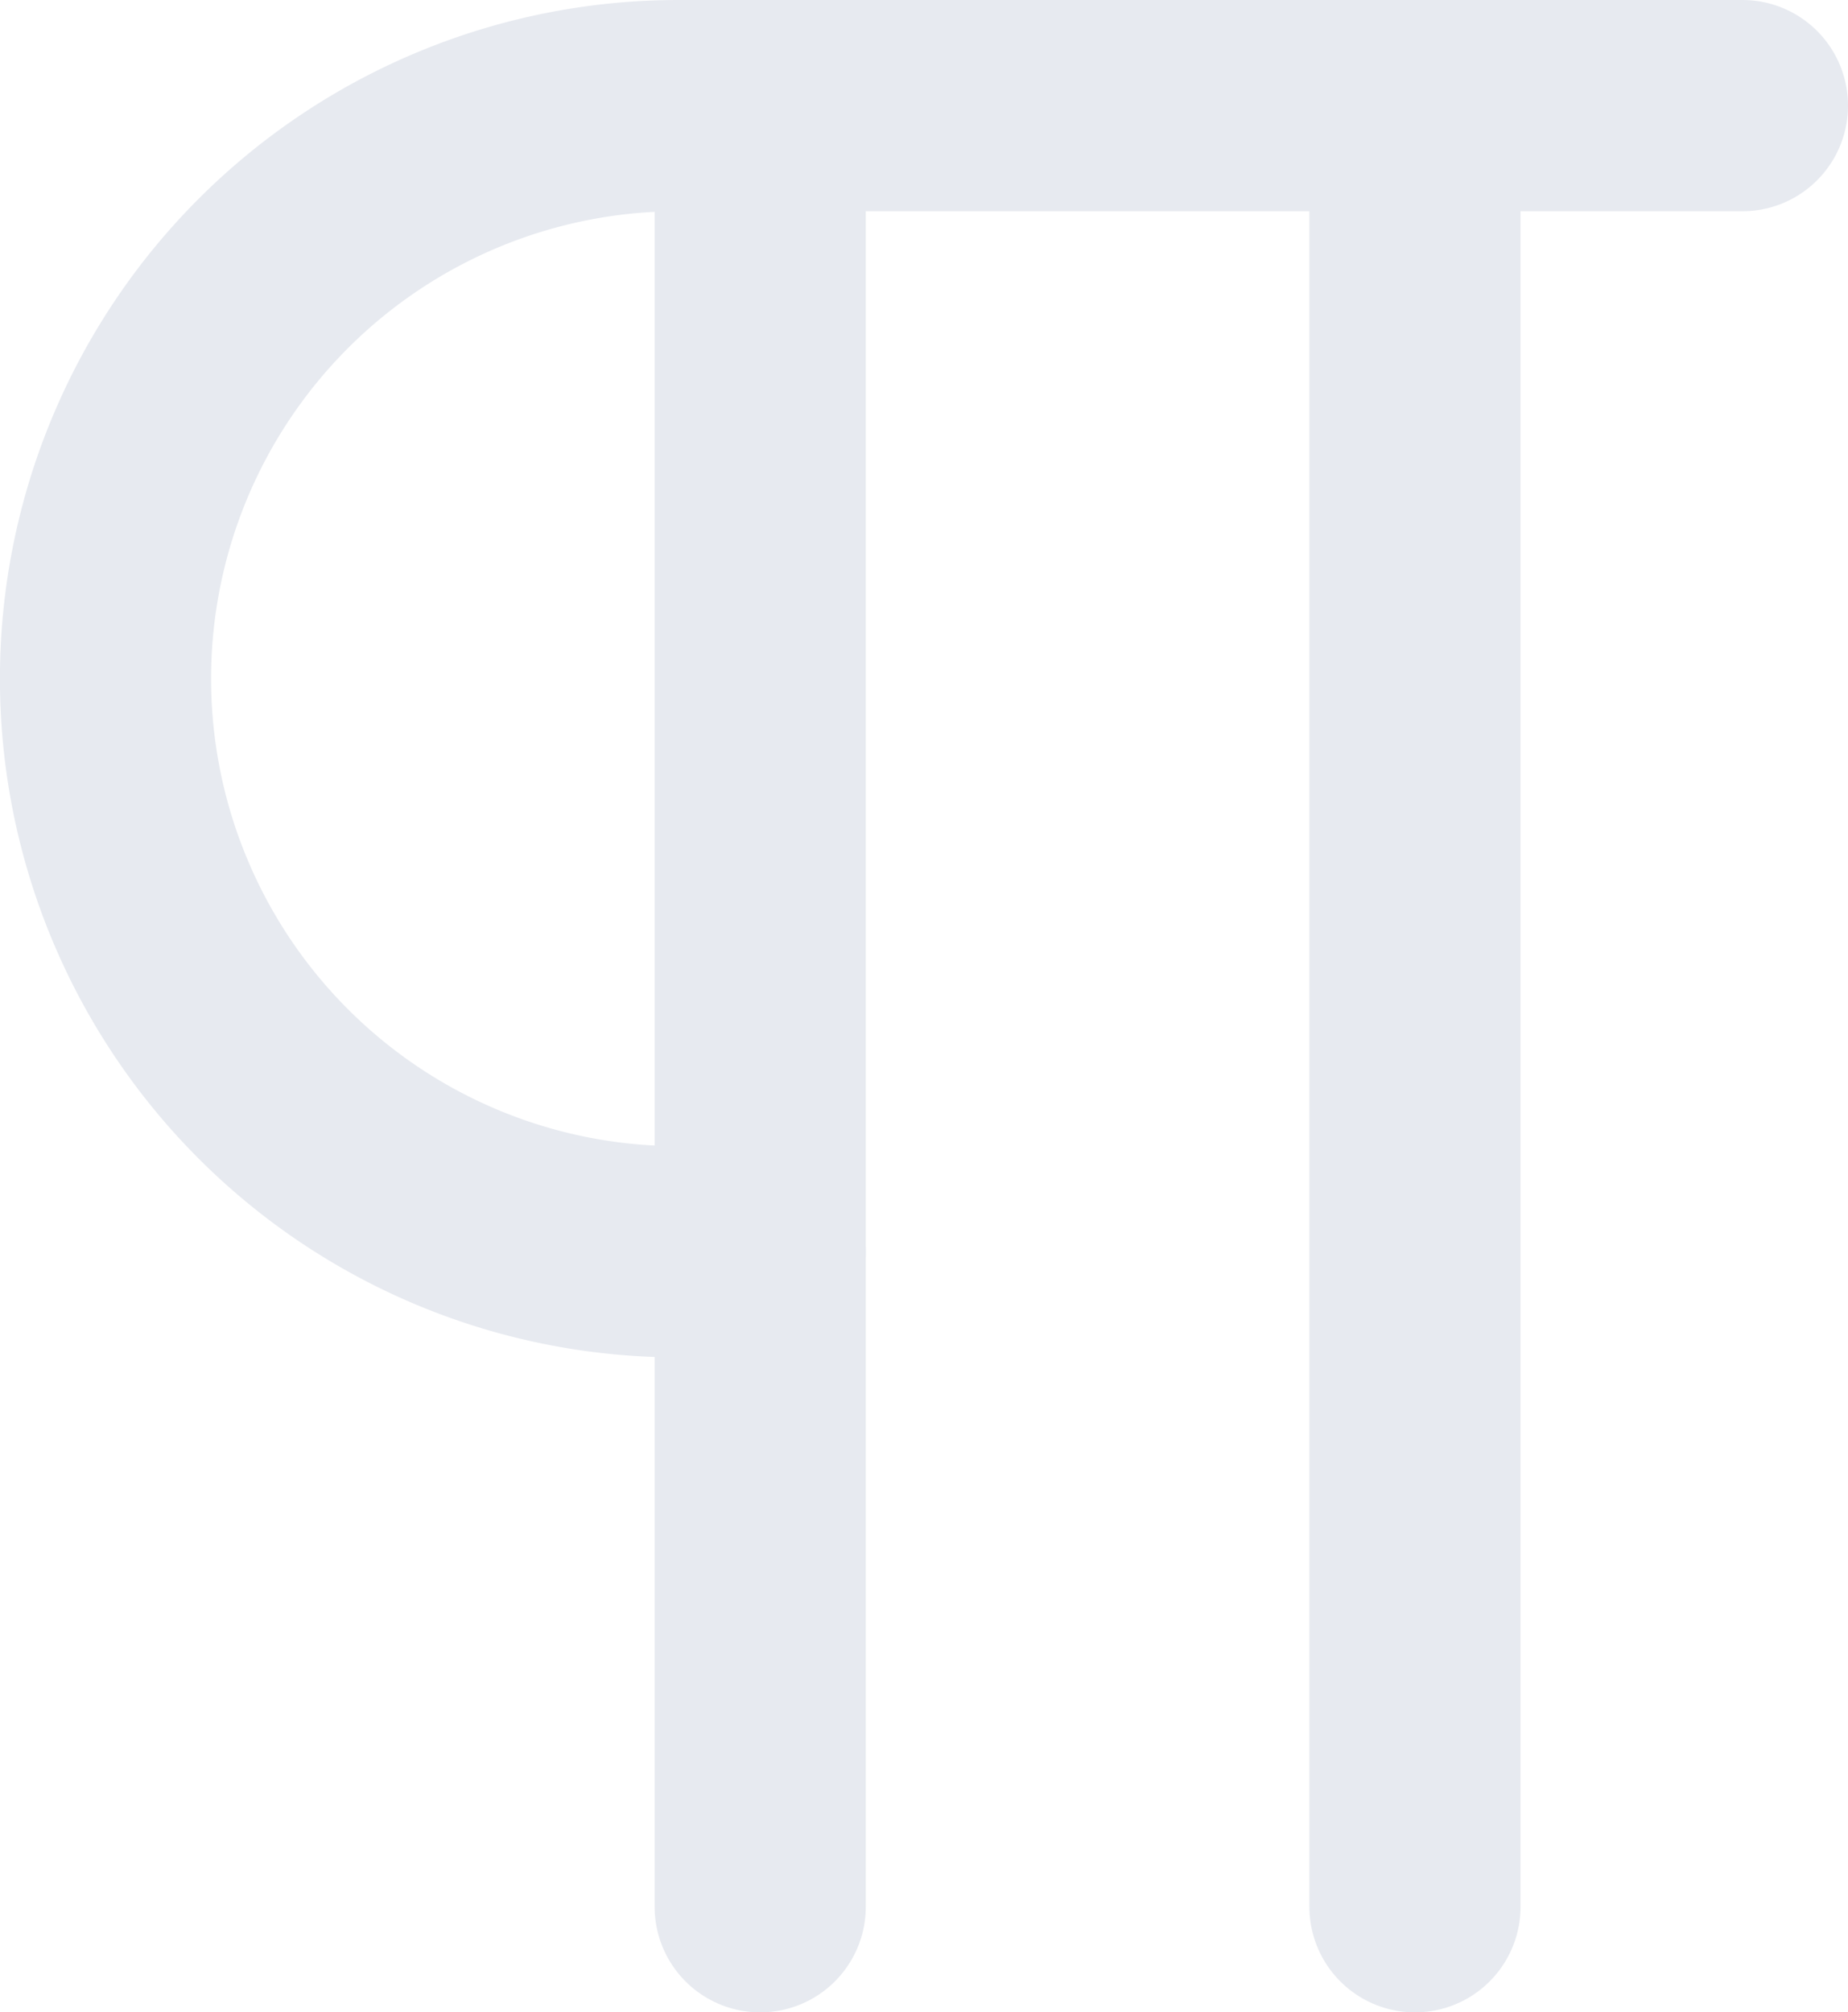 <svg xmlns="http://www.w3.org/2000/svg" width="13.127" height="14.29" viewBox="0 0 13.127 14.29"><defs><style>.a{fill:none;stroke:#e7eaf0;stroke-linecap:round;stroke-linejoin:round;stroke-width:1.5px;}</style></defs><g transform="translate(-5.437 -4.855)"><path class="a" d="M17.627,4H10.069a4.069,4.069,0,1,0,0,8.139h.581" transform="translate(0.187 1.605)"/><path class="a" d="M14,16.79V4" transform="translate(1.488 1.605)"/><path class="a" d="M10,16.79V4" transform="translate(0.837 1.605)"/></g></svg>
